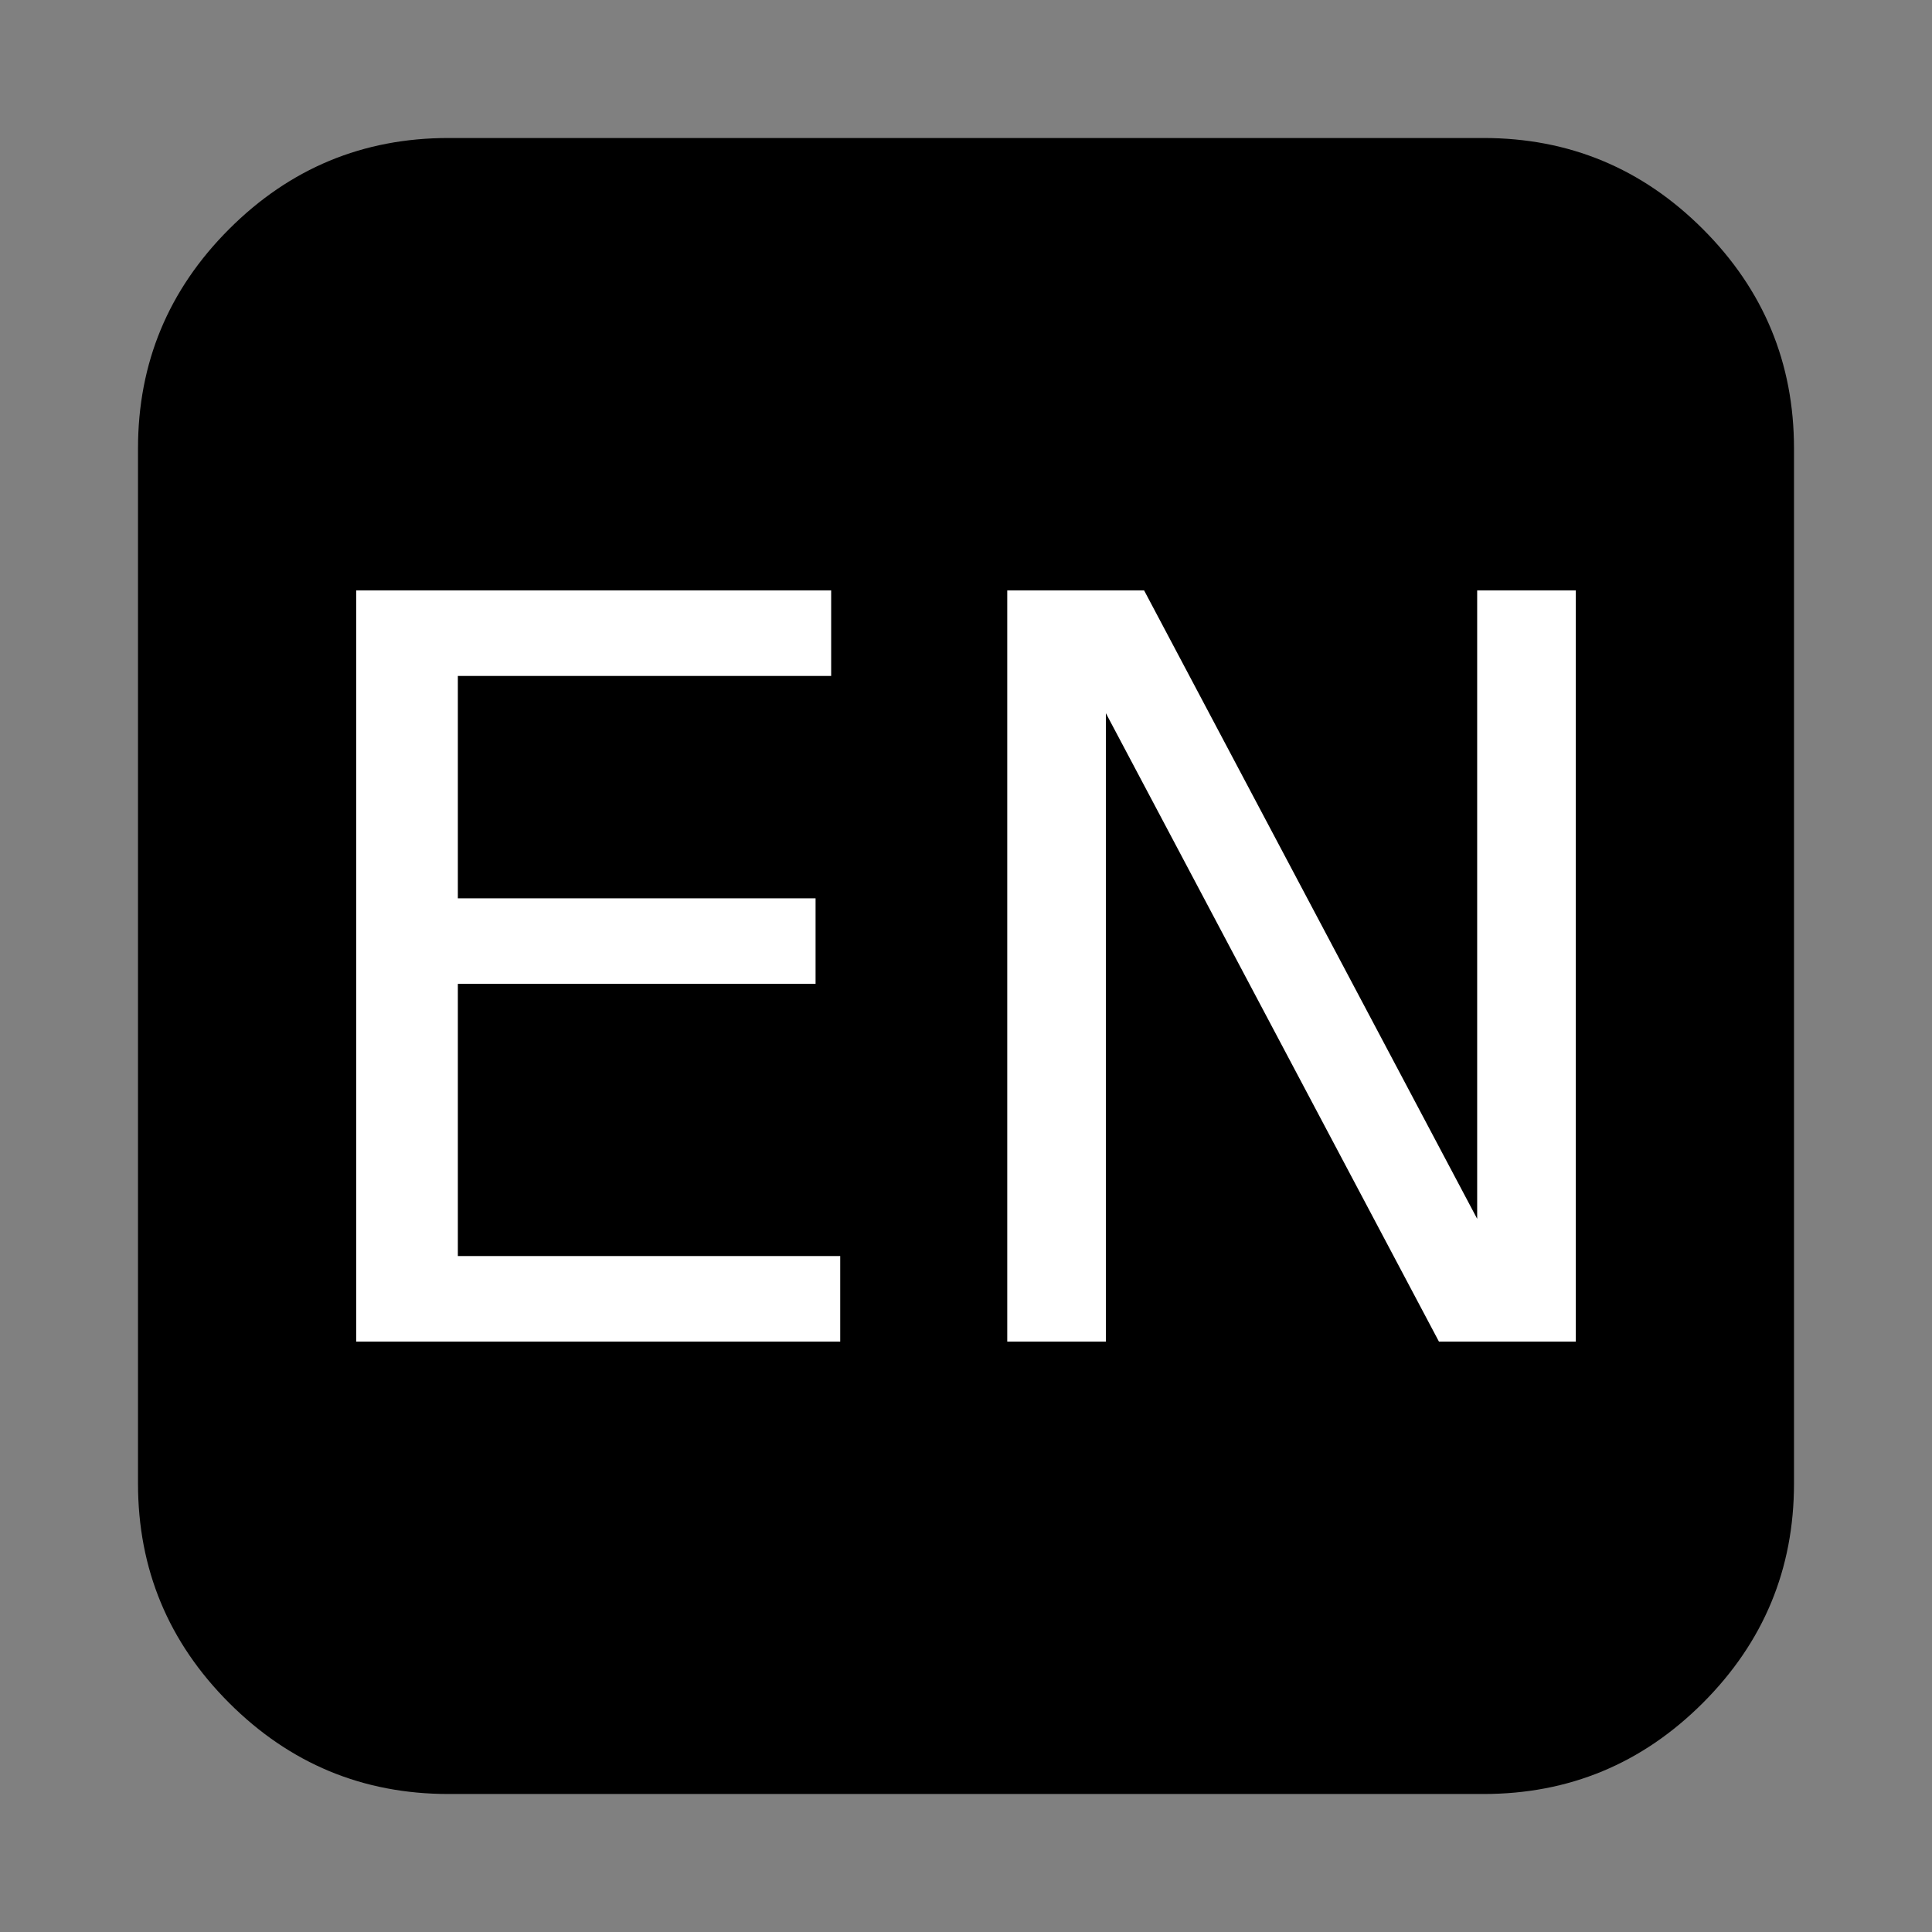 <?xml version="1.0" encoding="UTF-8" standalone="no"?>
<svg
   xmlns:dc="http://purl.org/dc/elements/1.1/"
   xmlns:cc="http://creativecommons.org/ns#"
   xmlns:rdf="http://www.w3.org/1999/02/22-rdf-syntax-ns#"
   xmlns:svg="http://www.w3.org/2000/svg"
   xmlns="http://www.w3.org/2000/svg"
   xmlns:sodipodi="http://sodipodi.sourceforge.net/DTD/sodipodi-0.dtd"
   xmlns:inkscape="http://www.inkscape.org/namespaces/inkscape"
   width="30"
   height="30"
   viewBox="0 0 1792 1792"
   version="1.1"
   id="svg4"
   sodipodi:docname="en.svg"
   inkscape:version="1.0.2 (e86c870879, 2021-01-15)">
  <rect x="0" y="0" width="1792" height="1792" fill="#808080" stroke="none"/>
  <defs
     id="defs8" />
  <sodipodi:namedview
     pagecolor="#ffffff"
     bordercolor="#666666"
     borderopacity="1"
     objecttolerance="10"
     gridtolerance="10"
     guidetolerance="10"
     inkscape:pageopacity="0"
     inkscape:pageshadow="2"
     inkscape:window-width="1920"
     inkscape:window-height="1052"
     id="namedview6"
     showgrid="false"
     inkscape:zoom="13.983334"
     inkscape:cx="19.830283"
     inkscape:cy="10.657614"
     inkscape:window-x="1920"
     inkscape:window-y="0"
     inkscape:window-maximized="1"
     inkscape:current-layer="svg4"
     inkscape:document-rotation="0" />
  <path
     d="m 1664,416 v 960 c 0,79.333 -28.167,147.167 -84.5,203.5 -56.333,56.333 -124.167,84.5 -203.5,84.5 H 416 c -79.333,0 -147.167,-28.167 -203.5,-84.5 C 156.167,1523.167 128,1455.333 128,1376 V 416 C 128,336.667 156.167,268.833 212.5,212.5 268.833,156.167 336.667,128 416,128 h 960 c 79.333,0 147.167,28.167 203.5,84.5 56.333,56.333 84.5,124.167 84.5,203.5 z"
     id="path2"
     sodipodi:nodetypes="sssssssssssss" />
  <g
     aria-label="EN"
     id="text843"
     style="font-style:normal;font-weight:normal;font-size:955.733px;line-height:1.25;font-family:sans-serif;letter-spacing:0px;word-spacing:0px;fill:#ffffff;fill-opacity:1;stroke:none;stroke-width:59.733">
    <path
       d="m 330.4,547.634 h 440.533 v 79.333 H 424.667 V 833.233 h 331.8 v 79.333 H 424.667 v 252.467 H 779.333 v 79.333 H 330.4 Z"
       style="font-size:955.733px;fill:#ffffff;stroke-width:59.733"
       id="path845" />
    <path
       d="m 934.266,547.634 h 126.933 L 1370.133,1130.5 V 547.634 h 91.467 V 1244.367 H 1334.666 L 1025.733,661.5 v 582.866 h -91.467 z"
       style="font-size:955.733px;fill:#ffffff;stroke-width:59.733"
       id="path847" />
  </g>
</svg>
